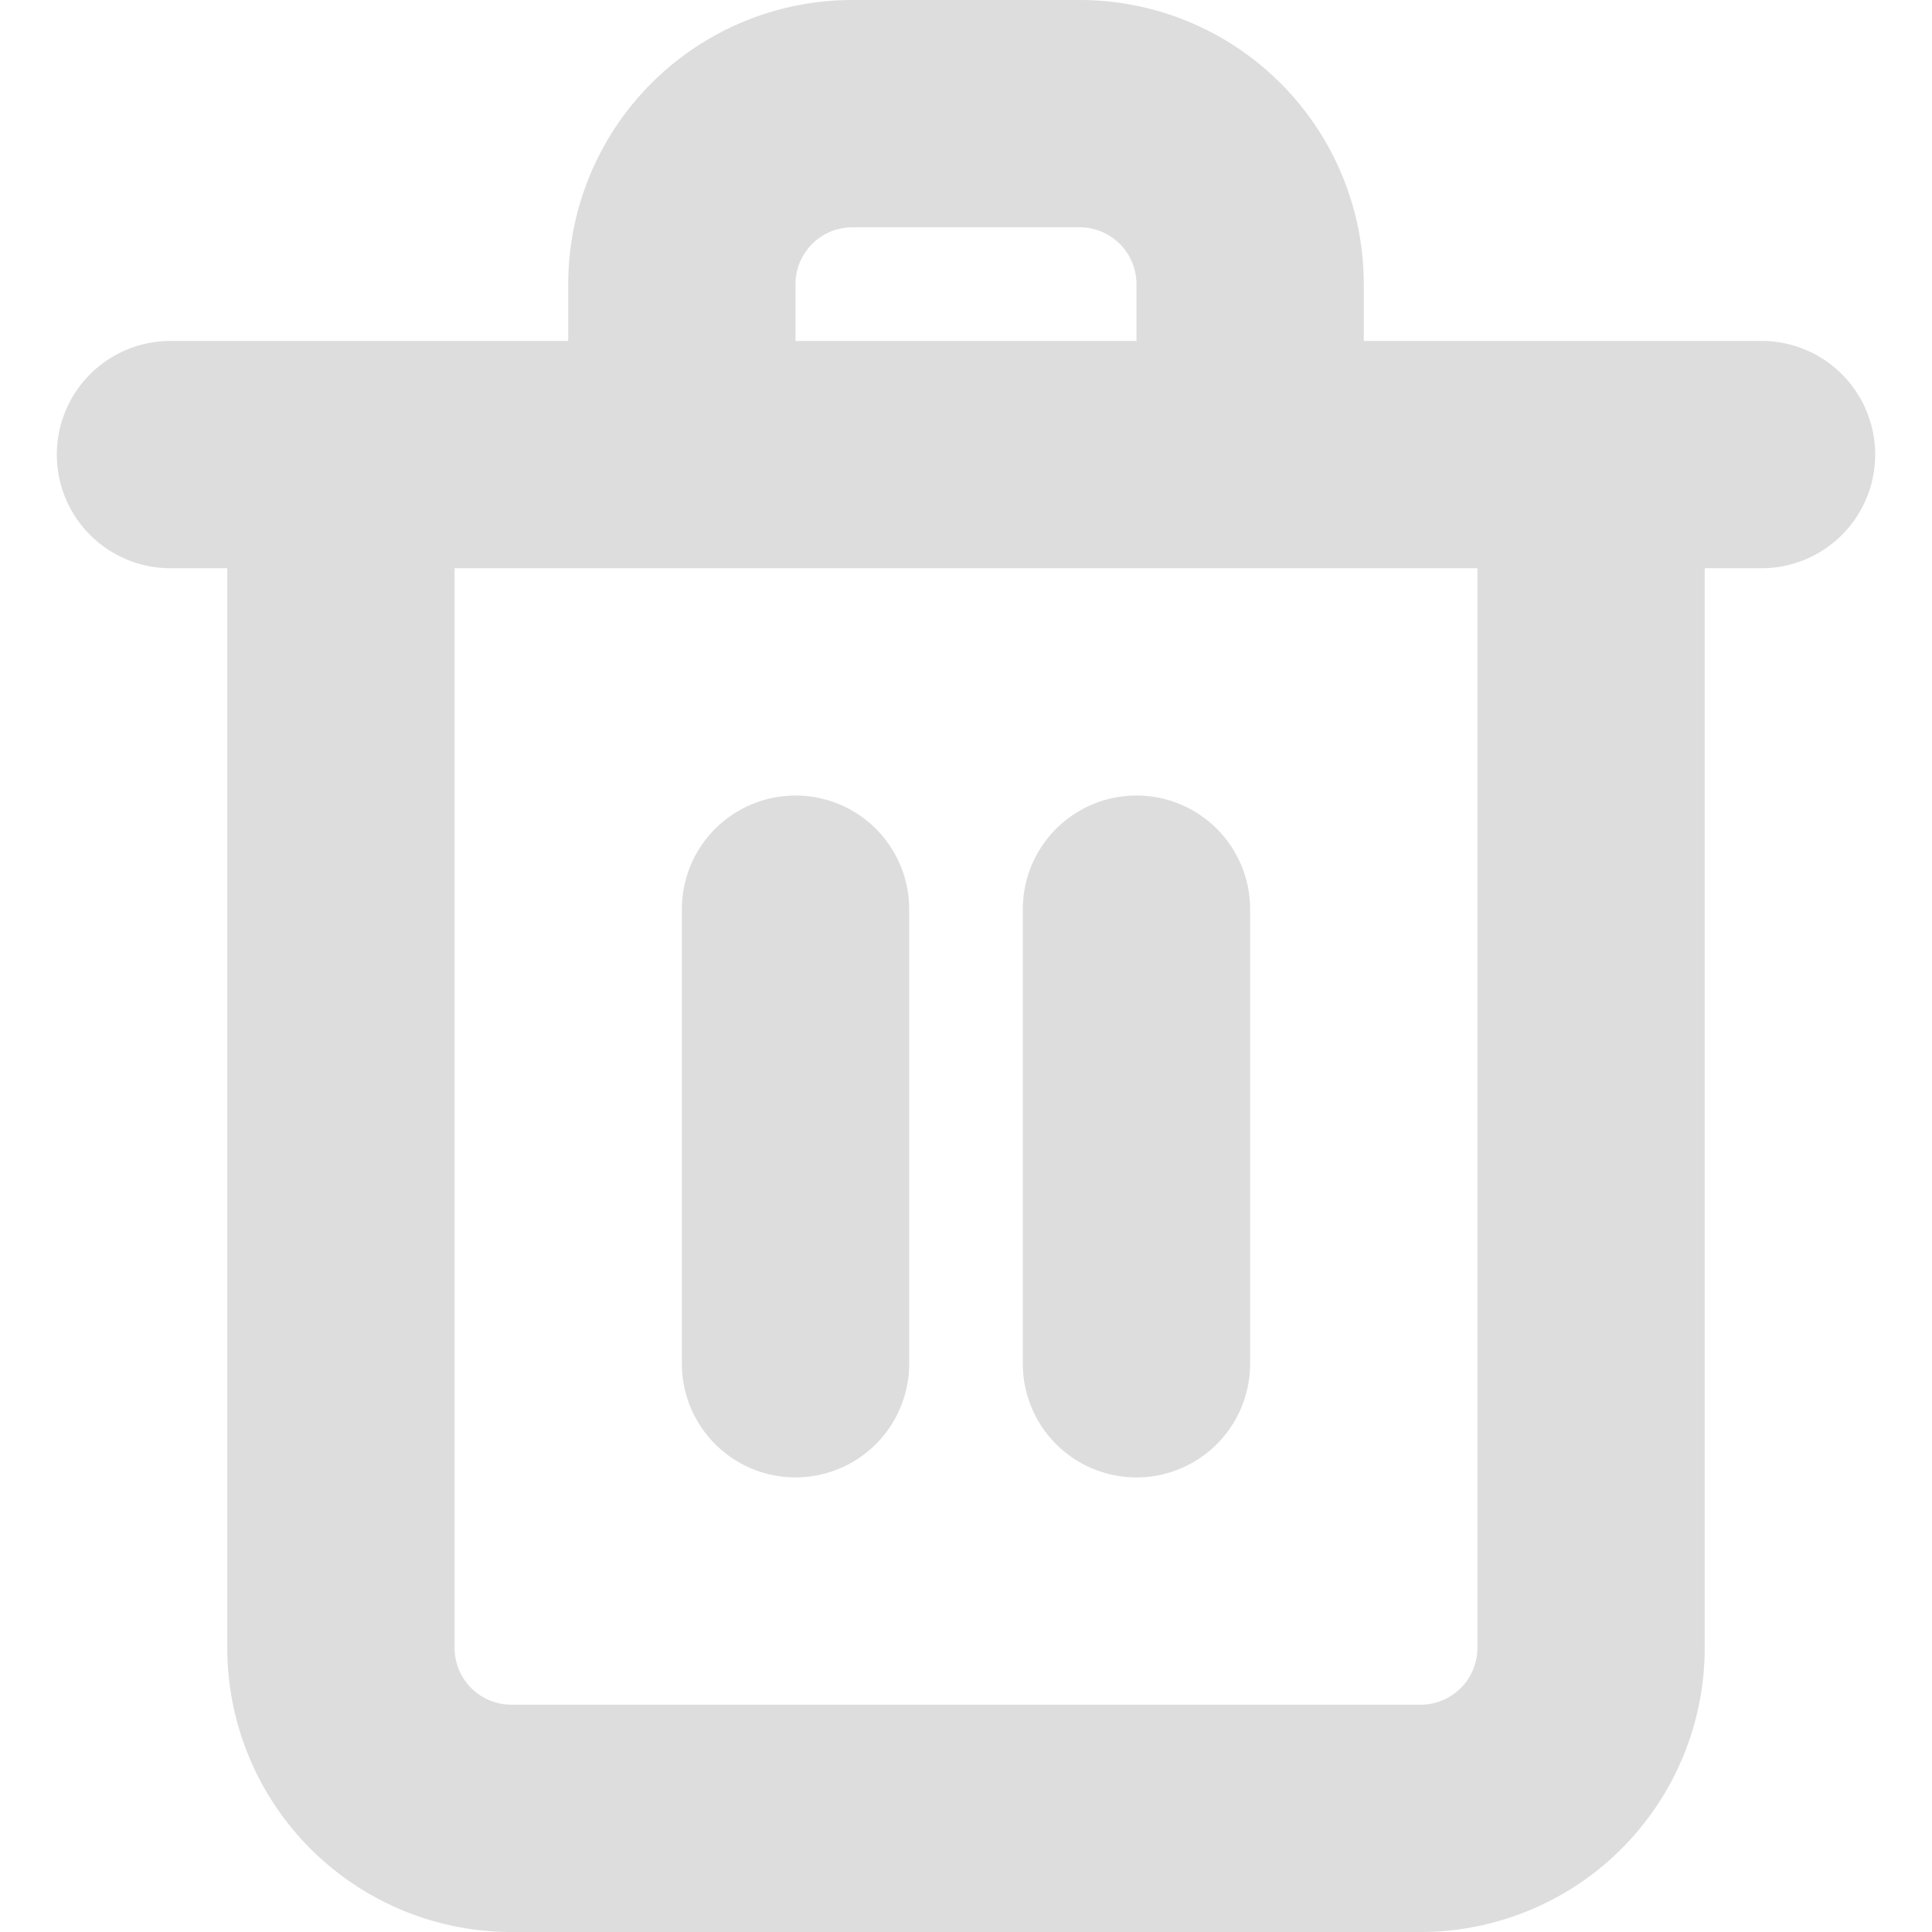 <svg xmlns="http://www.w3.org/2000/svg" width="17" height="17" viewBox="0 0 17 17">
    <g fill="none" fill-rule="evenodd">
        <path d="M0 0h17v17H0z" opacity=".4"/>
        <path fill="#ddd" fill-rule="nonzero" d="M1.5 3H5v-.5A2.5 2.5 0 0 1 7.5 0h2A2.5 2.5 0 0 1 12 2.5V3h3.5a1 1 0 0 1 0 2H15v9.5a2.5 2.5 0 0 1-2.5 2.5h-8A2.5 2.5 0 0 1 2 14.5V5h-.5a1 1 0 1 1 0-2zM7 3h3v-.5a.5.5 0 0 0-.5-.5h-2a.5.5 0 0 0-.5.5V3zm6 2H4v9.5a.5.5 0 0 0 .5.5h8a.5.5 0 0 0 .5-.5V5zM6 8a1 1 0 1 1 2 0v4a1 1 0 0 1-2 0V8zm3 0a1 1 0 1 1 2 0v4a1 1 0 0 1-2 0V8z"/>
    </g>
</svg>
